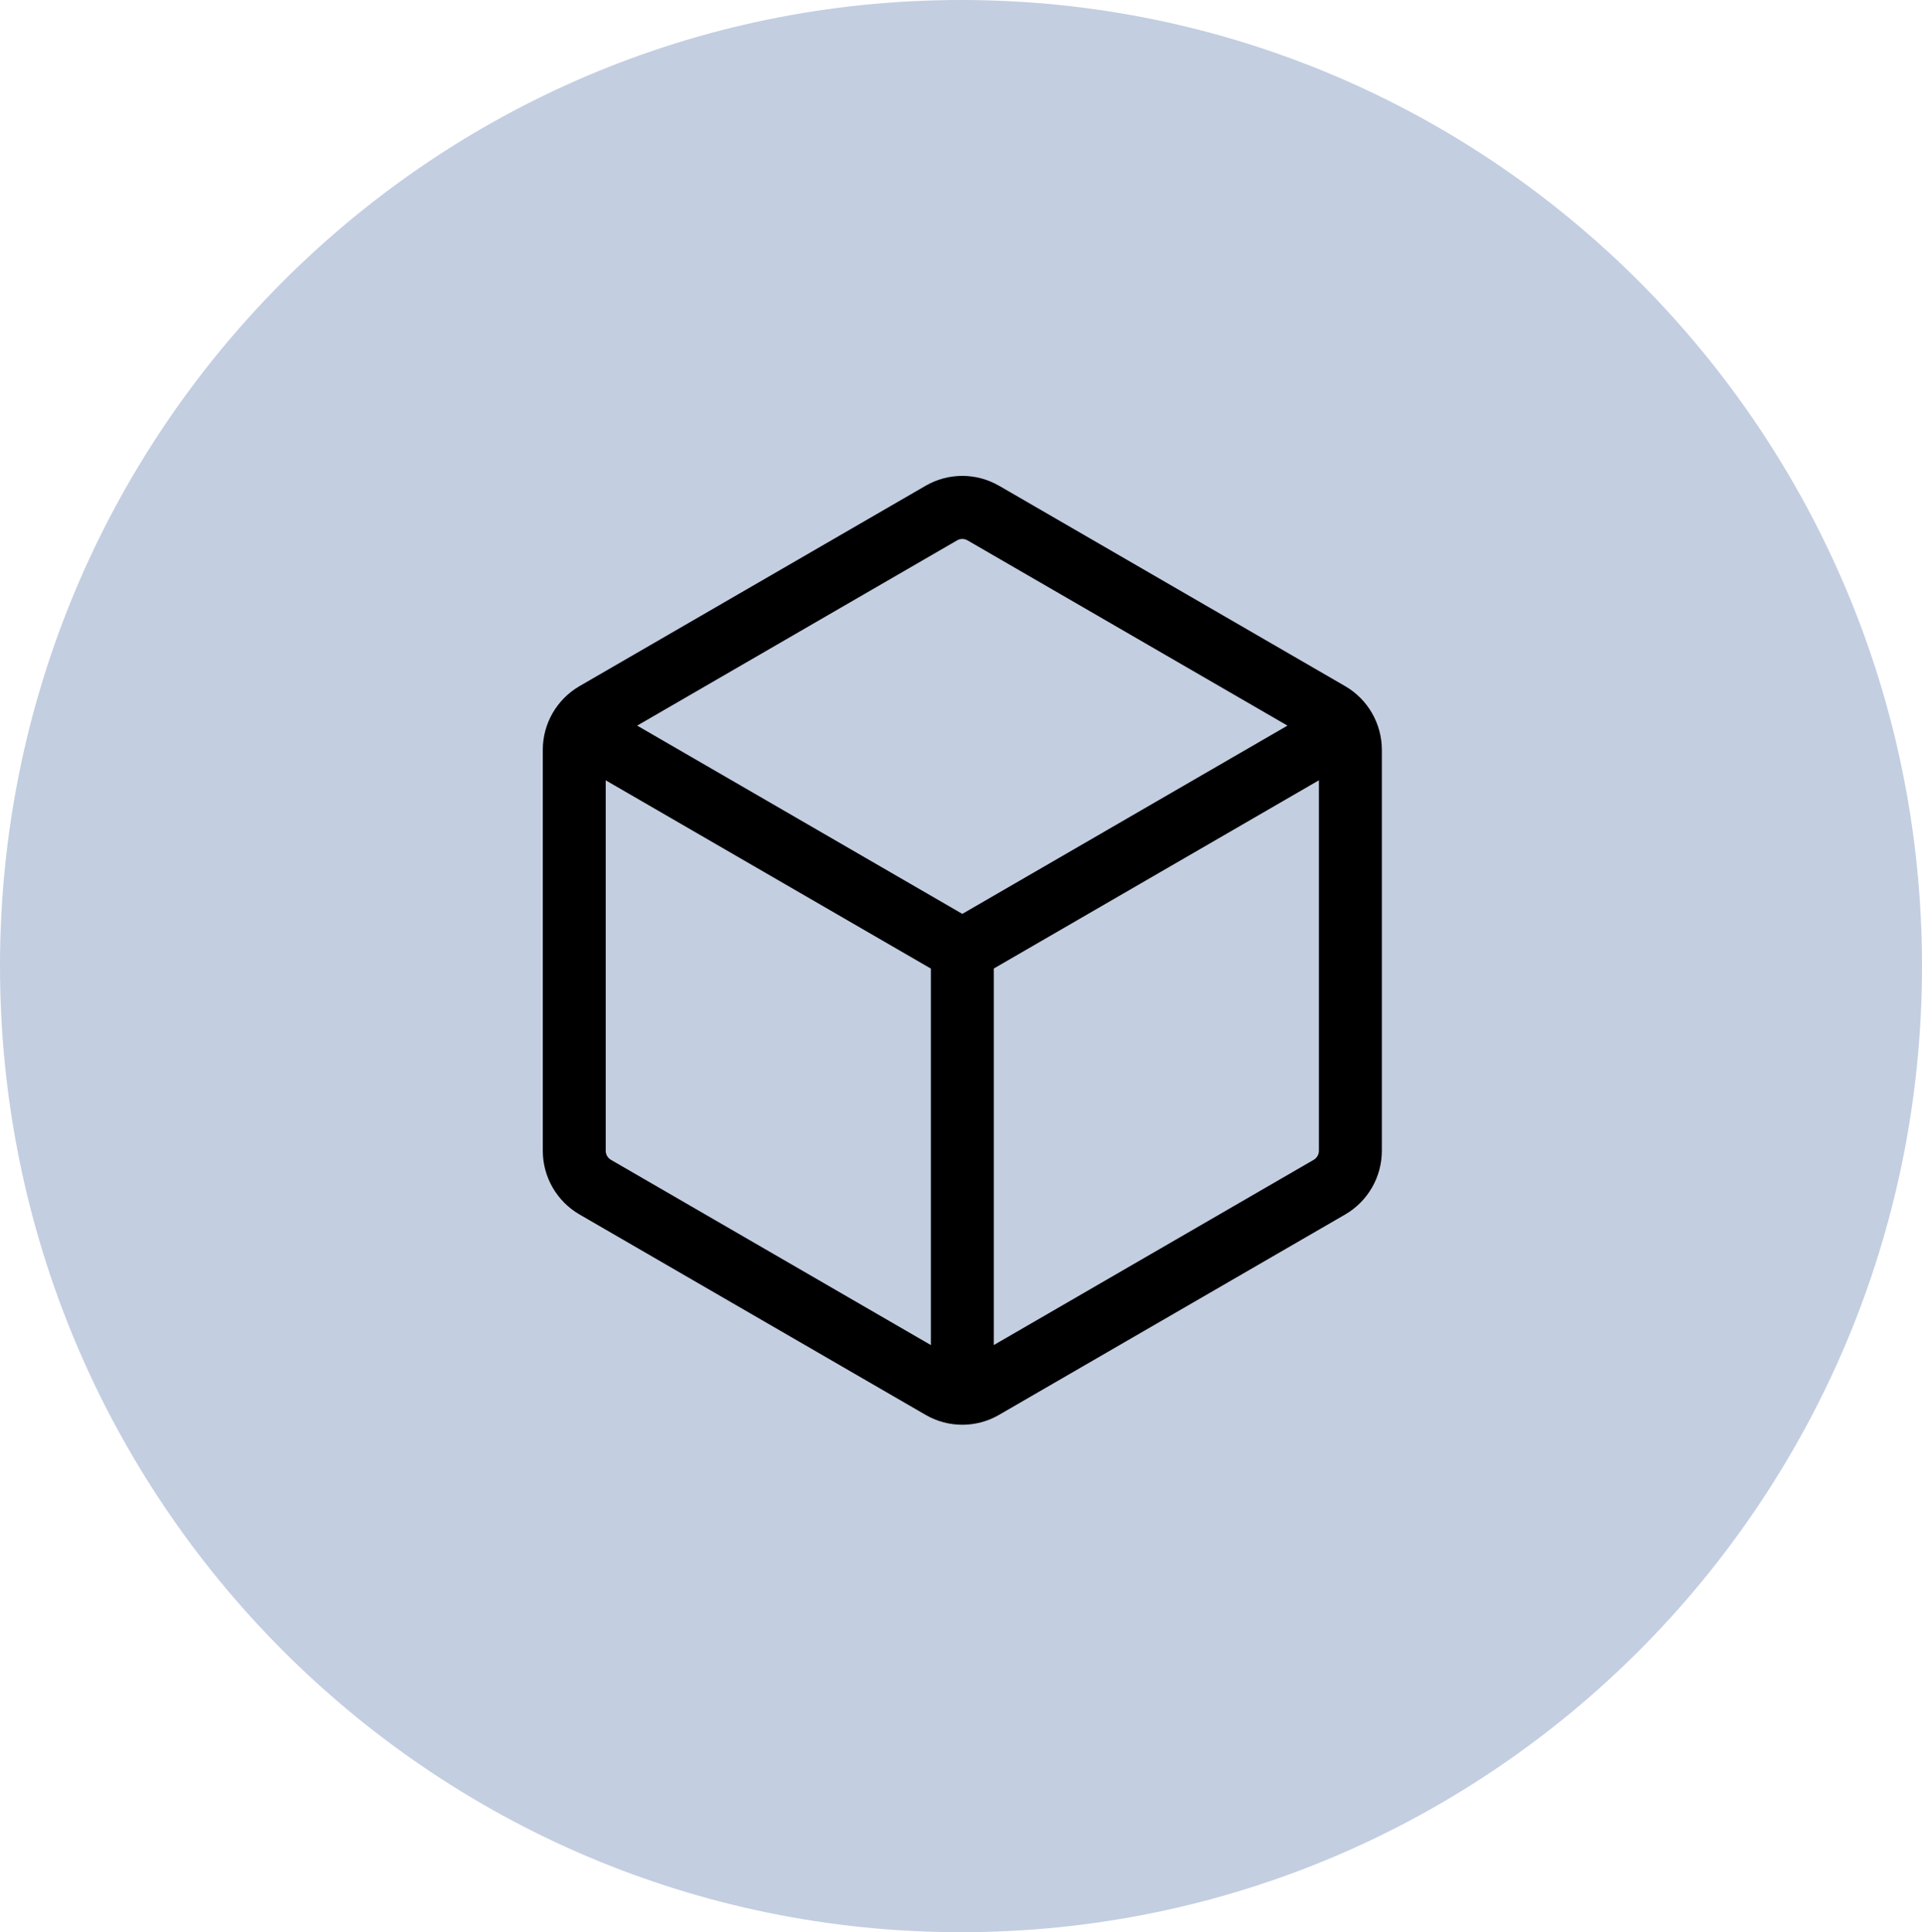 <svg width="754" height="758" xmlns="http://www.w3.org/2000/svg" xmlns:xlink="http://www.w3.org/1999/xlink" xml:space="preserve" overflow="hidden"><defs><clipPath id="clip0"><rect x="233" y="129" width="754" height="758"/></clipPath></defs><g clip-path="url(#clip0)" transform="translate(-233 -129)"><path d="M233 508C233 298.684 401.789 129 610 129 818.211 129 987 298.684 987 508 987 717.316 818.211 887 610 887 401.789 887 233 717.316 233 508Z" fill="#C3CEE1" fill-rule="evenodd"/><g><g><g><path d="M211.918 10.533 211.918 10.517 347.699 88.908C356.603 94.059 362.1 103.556 362.1 113.842L362.1 270.608C362.103 280.901 356.613 290.412 347.699 295.559L211.918 373.934C203.009 379.085 192.024 379.085 183.116 373.934L47.334 295.543C38.426 290.399 32.936 280.895 32.933 270.608L32.933 113.842C32.933 103.556 38.43 94.059 47.334 88.908L183.116 10.533C192.024 5.382 203.009 5.382 211.918 10.533ZM195.459 31.896 69.964 104.346 197.517 177.981 325.069 104.346 199.574 31.896C198.303 31.154 196.73 31.154 195.459 31.896ZM209.86 346.629 335.355 274.18C336.626 273.446 337.409 272.091 337.413 270.625L337.413 125.725 209.86 199.36ZM57.621 125.742 57.621 270.625C57.621 272.106 58.411 273.455 59.678 274.18L185.173 346.629 185.173 199.376Z" transform="matrix(1 0 0 1.003 413 309)"/></g></g></g></g></svg>